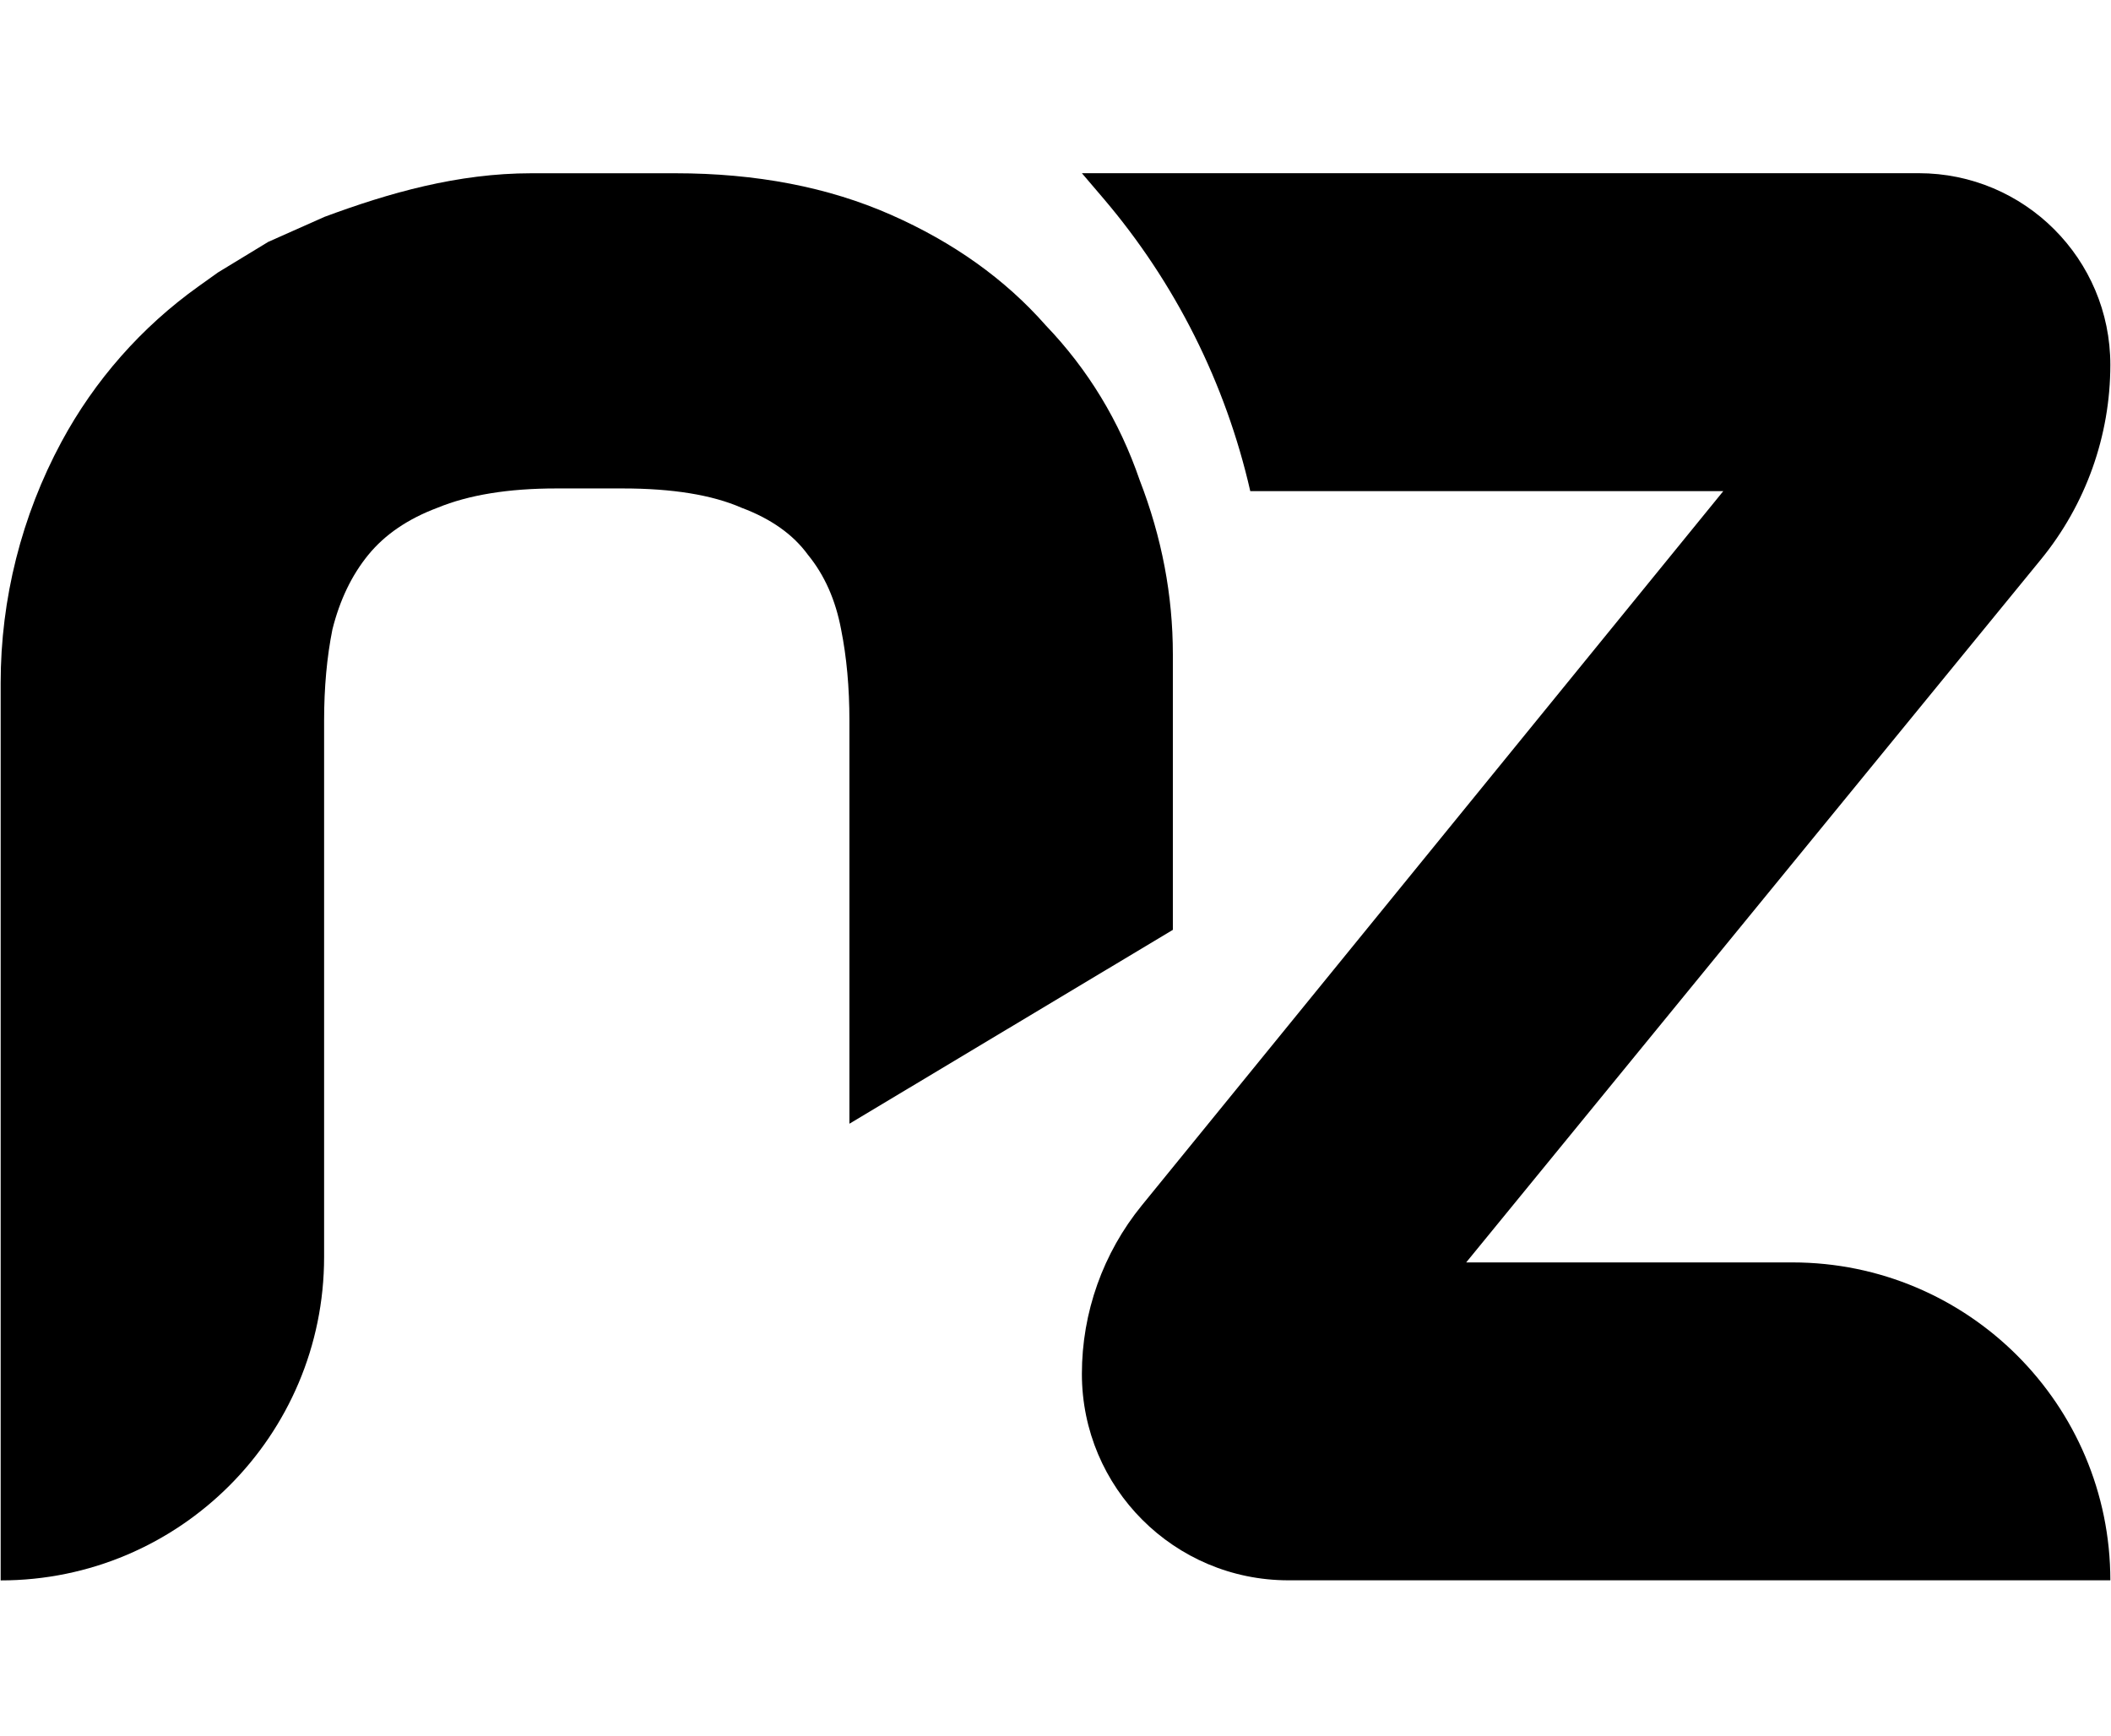 <svg width="45" height="37" viewBox="0 0 64 44" fill="none" xmlns="http://www.w3.org/2000/svg">
<path
d="M16.867 10.498C15.414 10.498 14.213 10.693 13.263 11.084C12.369 11.419 11.67 11.895 11.168 12.509C10.665 13.124 10.302 13.878 10.078 14.772C9.91 15.61 9.826 16.532 9.826 17.538V33.798C9.826 39.214 5.436 43.605 0.02 43.605V16.395C0.02 13.844 0.653 11.334 1.862 9.088C2.869 7.218 4.291 5.604 6.02 4.37L6.609 3.949L8.133 3.022L9.84 2.263C11.795 1.537 13.878 0.942 16.113 0.942H20.471C22.93 0.942 25.109 1.362 27.009 2.2C28.909 3.038 30.473 4.155 31.703 5.552C32.988 6.893 33.938 8.458 34.552 10.246C35.223 11.978 35.558 13.738 35.558 15.527V23.881L25.752 29.759V17.538C25.752 16.532 25.668 15.61 25.5 14.772C25.332 13.878 24.997 13.124 24.494 12.509C24.047 11.895 23.377 11.419 22.483 11.084C21.589 10.693 20.387 10.498 18.879 10.498H16.867Z"
fill="black"
/>
<path
d="M63.98 6.75C63.98 8.901 63.236 10.986 61.875 12.651L44.451 33.964H54.341C59.664 33.964 63.98 38.279 63.98 43.602H39.061C35.603 43.602 32.8 40.8 32.8 37.342C32.8 35.482 33.441 33.679 34.615 32.237L52.246 10.579H37.905C37.157 7.304 35.629 4.258 33.449 1.701L32.8 0.94H58.17C61.379 0.94 63.98 3.541 63.98 6.75Z"
fill="black"
/>
</svg>